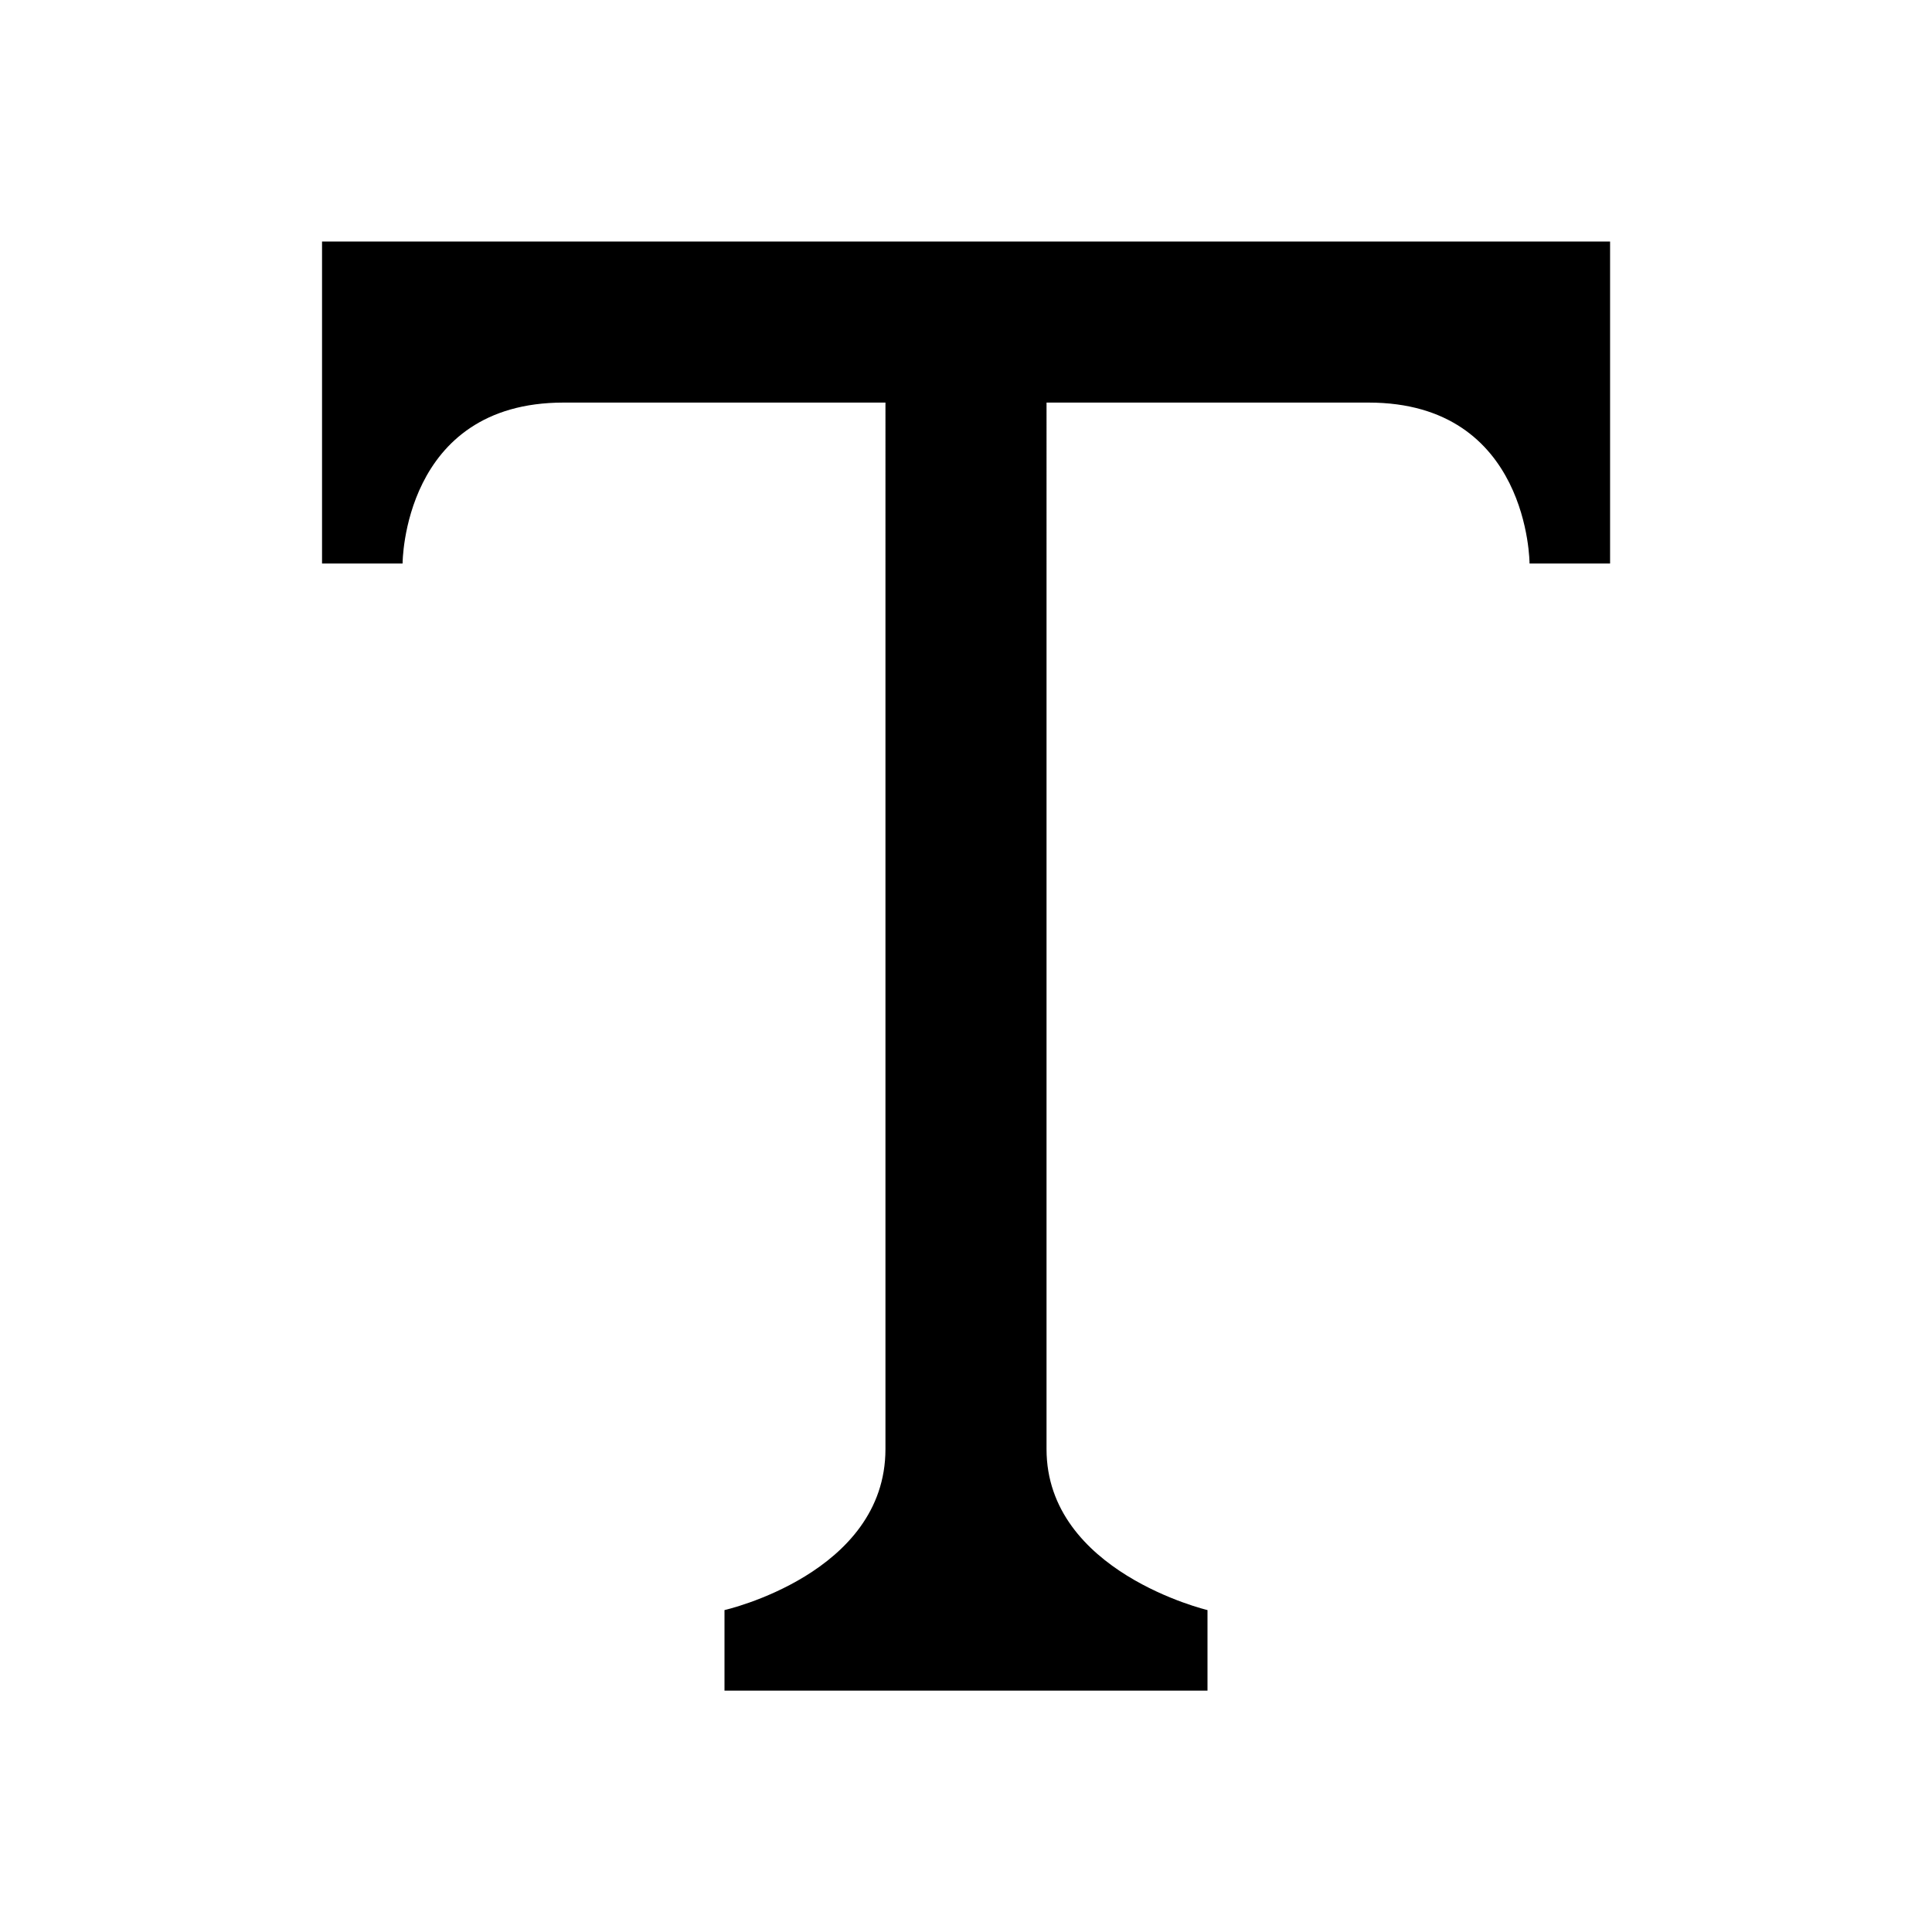 <?xml version="1.0" encoding="UTF-8" standalone="no"?>
<svg
   xmlns:dc="http://purl.org/dc/elements/1.1/"
   xmlns:cc="http://creativecommons.org/ns#"
   xmlns:rdf="http://www.w3.org/1999/02/22-rdf-syntax-ns#"
   xmlns:svg="http://www.w3.org/2000/svg"
   xmlns="http://www.w3.org/2000/svg"
   xmlns:sodipodi="http://sodipodi.sourceforge.net/DTD/sodipodi-0.dtd"
   xmlns:inkscape="http://www.inkscape.org/namespaces/inkscape"
   inkscape:version="1.0.1 (3bc2e813f5, 2020-09-07)"
   sodipodi:docname="dialog-text-and-font-symbolic.svg"
   viewBox="0 0 16 16"
   height="16"
   width="16"
   id="svg1"
   version="1.1">
  <defs
     id="defs6474" />
  <style
     id="s0">
.success { fill:#009909; }
.warning { fill:#FF1990; }
.error { fill:#00AAFF; }
</style>
  <style
     id="s2">
@import '../../highlights.css';
</style>
  <sodipodi:namedview
     inkscape:document-rotation="0"
     inkscape:current-layer="dialog-text-and-font"
     inkscape:window-maximized="1"
     inkscape:window-y="-9"
     inkscape:window-x="-9"
     inkscape:window-height="1013"
     inkscape:window-width="1920"
     inkscape:cy="8.31445"
     inkscape:cx="10.760226"
     inkscape:zoom="41.125"
     showgrid="true"
     id="namedview"
     guidetolerance="10"
     gridtolerance="10"
     objecttolerance="10">
    <inkscape:grid
       id="grid"
       type="xygrid"
       spacingx="0.667"
       spacingy="0.667" />
  </sodipodi:namedview>
  <g
     id="dialog-text-and-font"
     inkscape:label="00091"
     transform="translate(-195,-527.362)">
    <path
       d="m 202.333,530.696 c 0,0 -7e-5,7.635 -7e-5,8.667 0,1.032 -1.333,1.333 -1.333,1.333 v 0.667 h 4 v -0.667 c 0,0 -1.333,-0.316 -1.333,-1.333 0,-1.017 7e-5,-8.667 7e-5,-8.667 0,0 1.333,-10e-6 2.667,-10e-6 1.333,0 1.333,1.333 1.333,1.333 h 0.667 v -2.667 h -10.667 v 2.667 h 0.667 c 0,0 0,-1.333 1.333,-1.333 z"
       id="path74842"
       inkscape:connector-curvature="0"
       sodipodi:nodetypes="czcccczczcccccccc" />
  </g>
</svg>
